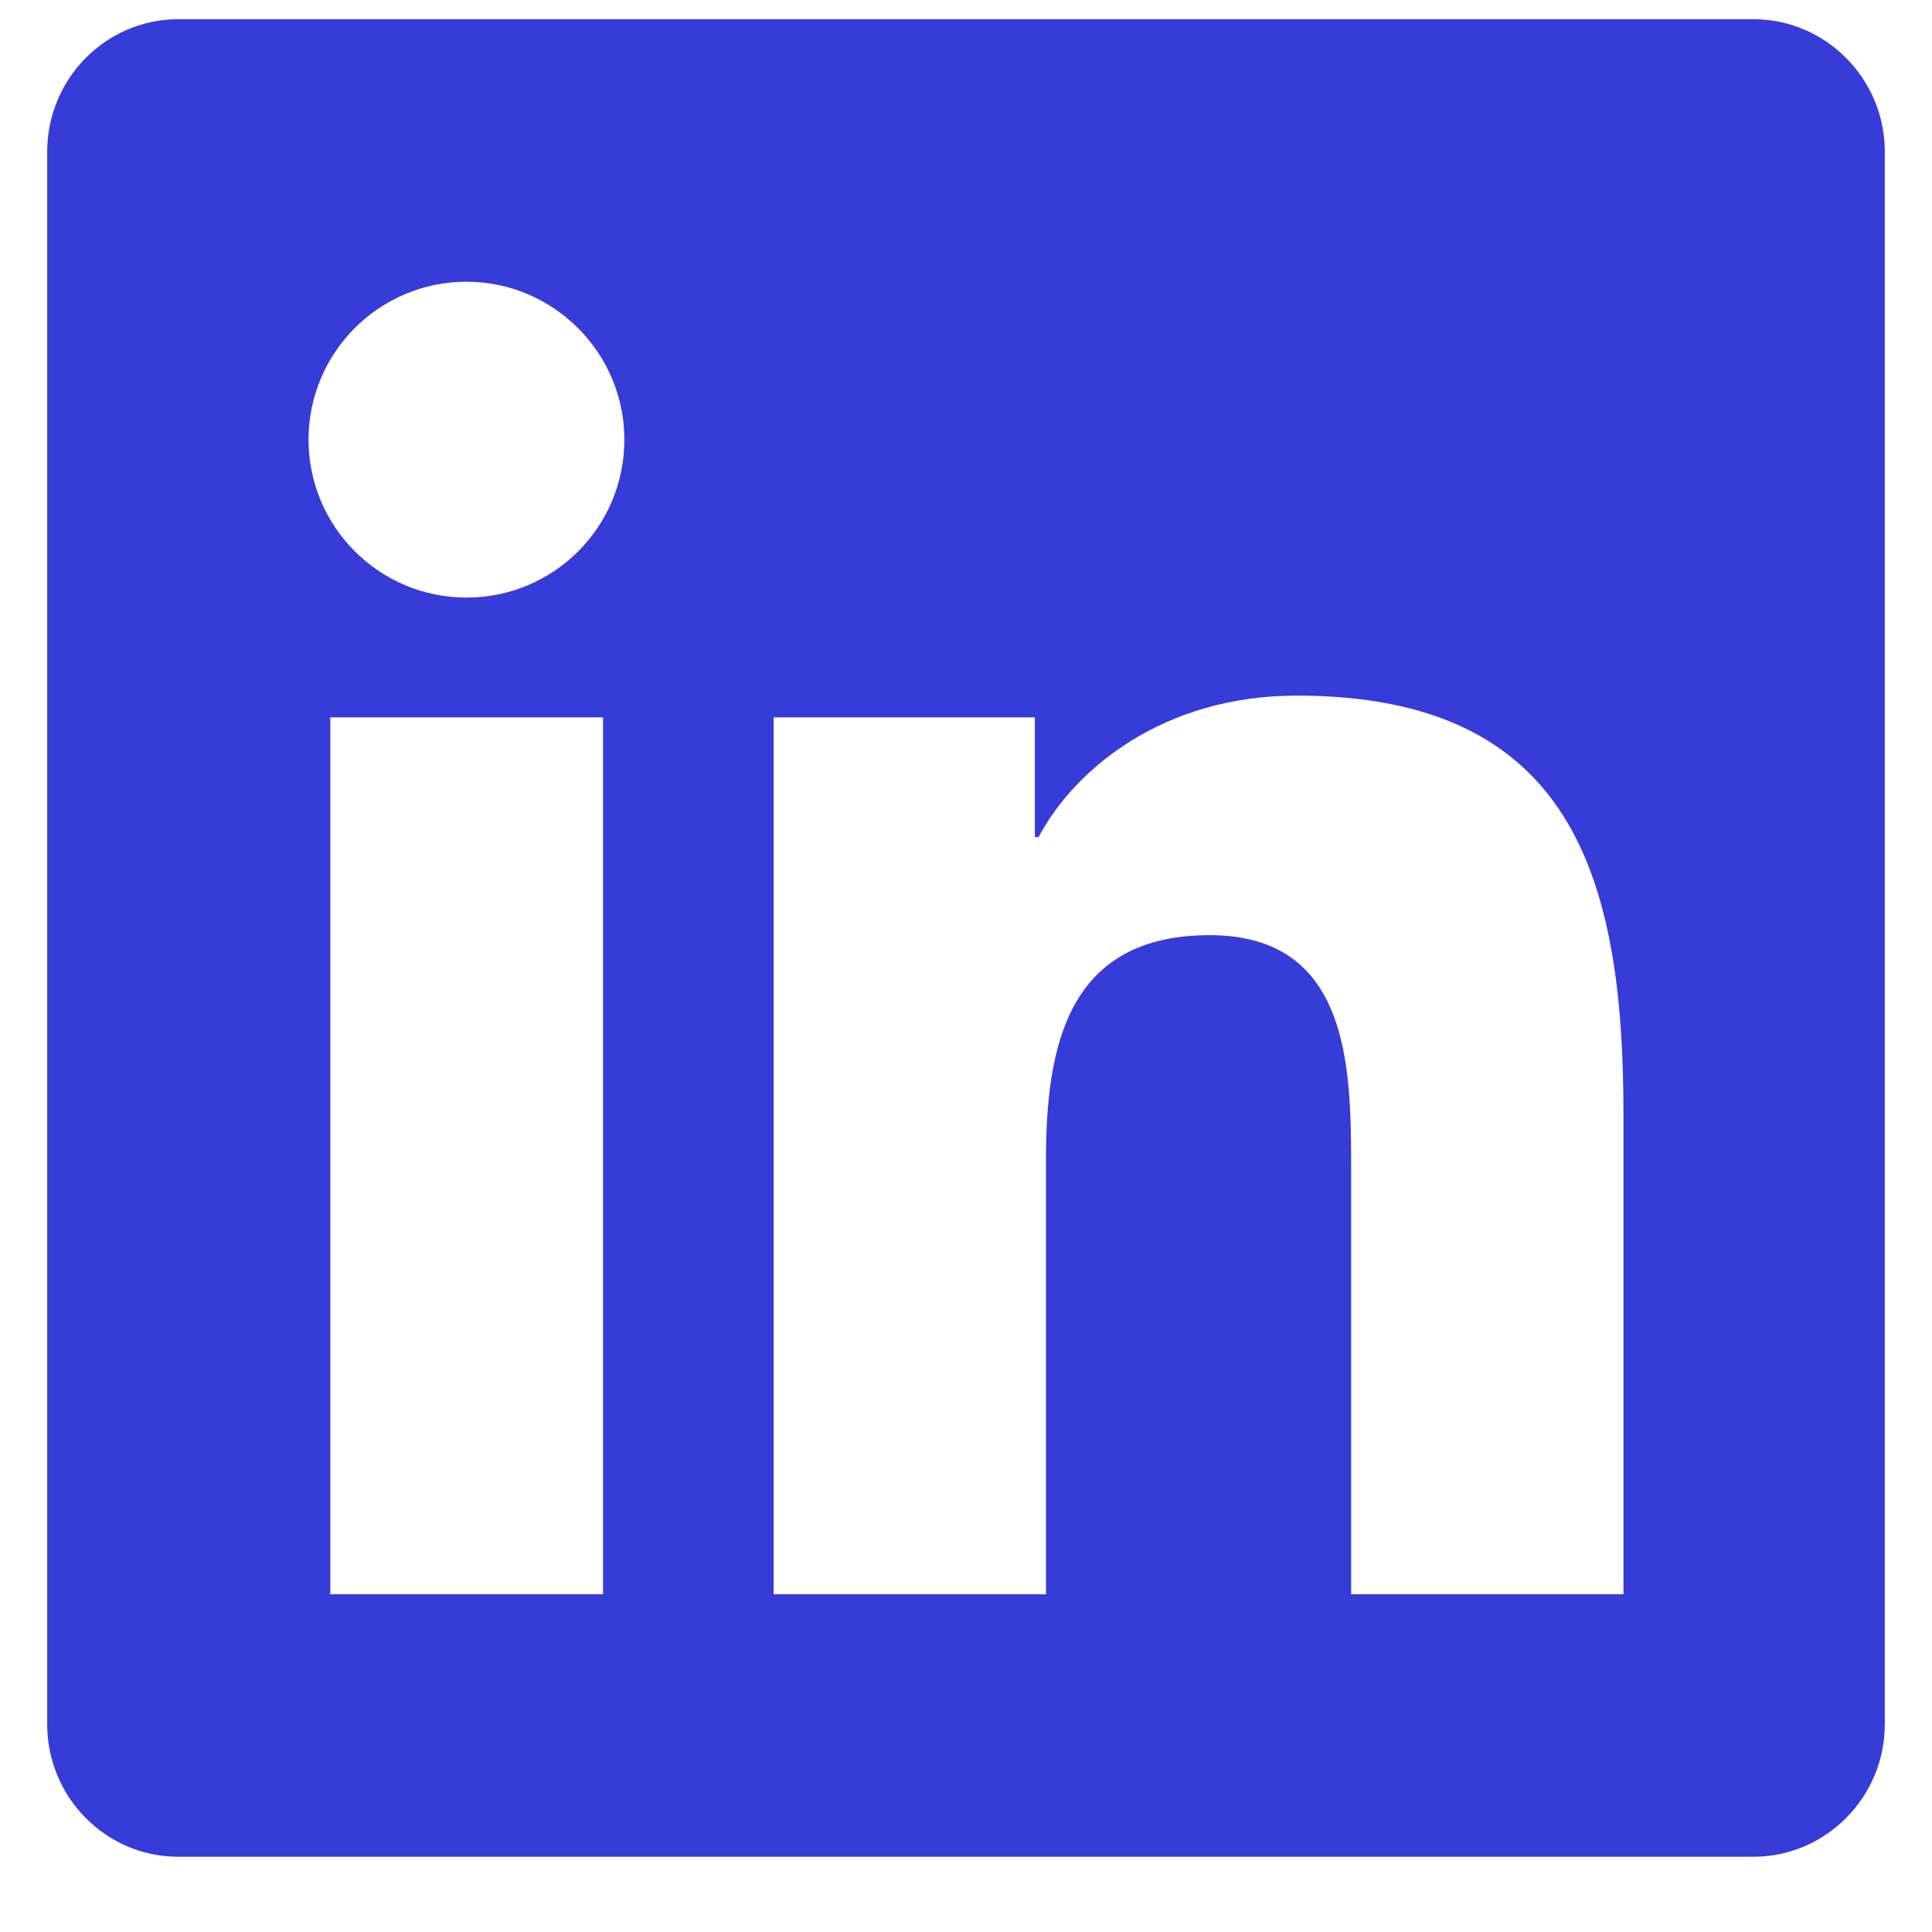 <svg width="23" height="23" viewBox="0 0 23 23" fill="none" xmlns="http://www.w3.org/2000/svg">
<path d="M20.875 0.229H2.12C1.261 0.229 0.562 0.937 0.562 1.806V20.527C0.562 21.396 1.261 22.104 2.12 22.104H20.875C21.734 22.104 22.438 21.396 22.438 20.527V1.806C22.438 0.937 21.734 0.229 20.875 0.229ZM7.174 18.979H3.932V8.54H7.179V18.979H7.174ZM5.553 7.114C4.513 7.114 3.673 6.269 3.673 5.234C3.673 4.199 4.513 3.354 5.553 3.354C6.588 3.354 7.433 4.199 7.433 5.234C7.433 6.274 6.593 7.114 5.553 7.114ZM19.327 18.979H16.085V13.901C16.085 12.69 16.061 11.133 14.4 11.133C12.711 11.133 12.452 12.451 12.452 13.813V18.979H9.21V8.54H12.32V9.966H12.364C12.799 9.145 13.858 8.281 15.435 8.281C18.717 8.281 19.327 10.444 19.327 13.257V18.979Z" fill="#373BD7"/>
</svg>
